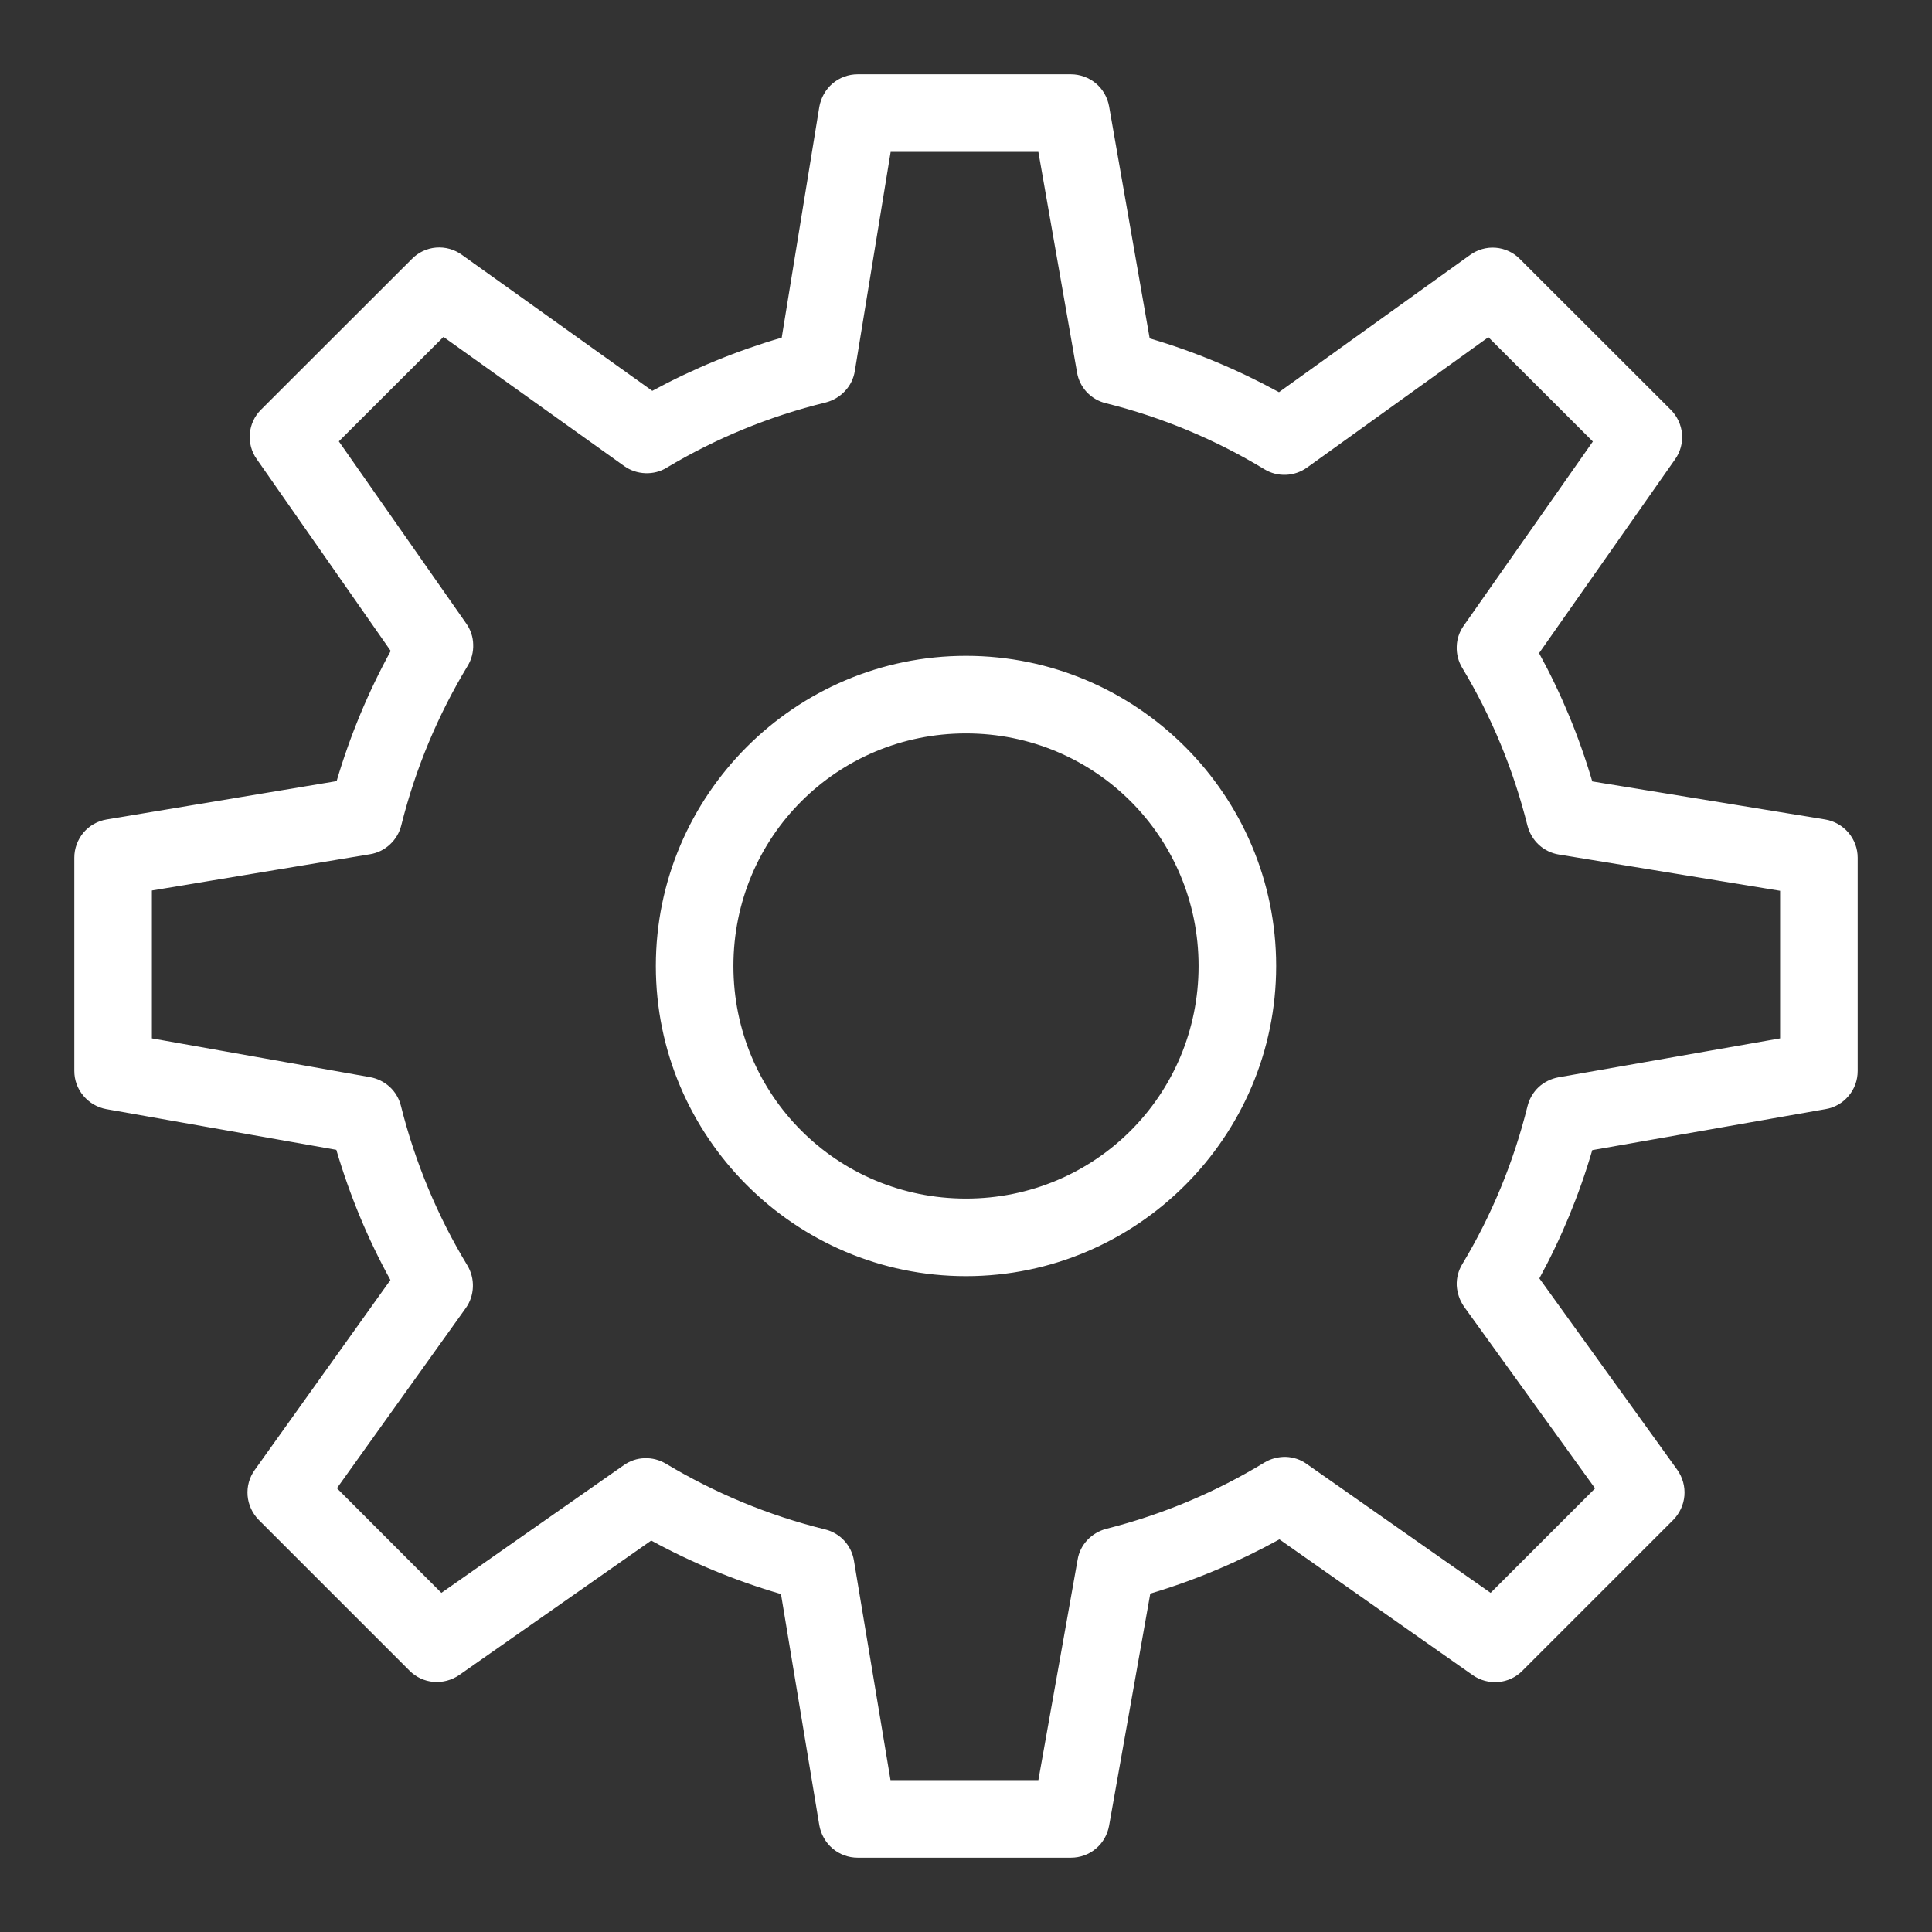 <svg width="13" height="13" viewBox="0 0 13 13" fill="none" xmlns="http://www.w3.org/2000/svg">
<rect x="0" y="0" width="13" height="13" fill="#333333" stroke="none"/>
<g clip-path="url(#clip0_318_61)">
<path d="M5.771 0.5C5.709 0.5 5.649 0.522 5.602 0.562C5.555 0.602 5.524 0.658 5.513 0.719L5.26 2.272C4.955 2.361 4.664 2.481 4.389 2.63L3.107 1.714C3.057 1.678 2.996 1.661 2.934 1.666C2.873 1.671 2.815 1.698 2.772 1.742L1.757 2.756C1.713 2.799 1.687 2.856 1.681 2.917C1.676 2.979 1.692 3.04 1.728 3.09L2.629 4.38C2.478 4.656 2.356 4.948 2.265 5.256L0.718 5.514C0.657 5.524 0.602 5.555 0.562 5.602C0.522 5.65 0.5 5.709 0.5 5.771V7.206C0.5 7.267 0.521 7.326 0.561 7.373C0.6 7.42 0.655 7.452 0.715 7.463L2.263 7.737C2.354 8.045 2.475 8.337 2.627 8.613L1.714 9.891C1.678 9.941 1.661 10.002 1.666 10.064C1.671 10.125 1.698 10.183 1.741 10.227L2.756 11.242C2.799 11.285 2.856 11.312 2.917 11.317C2.978 11.322 3.039 11.306 3.09 11.271L4.382 10.366C4.657 10.516 4.949 10.637 5.255 10.726L5.513 12.282C5.524 12.343 5.555 12.398 5.602 12.438C5.649 12.478 5.709 12.5 5.771 12.5H7.206C7.267 12.5 7.327 12.479 7.374 12.439C7.421 12.4 7.452 12.345 7.463 12.284L7.74 10.723C8.045 10.632 8.335 10.509 8.609 10.358L9.91 11.272C9.96 11.307 10.021 11.323 10.082 11.318C10.143 11.313 10.201 11.286 10.244 11.242L11.259 10.227C11.302 10.183 11.329 10.125 11.334 10.064C11.339 10.002 11.322 9.941 11.286 9.89L10.358 8.602C10.506 8.33 10.626 8.041 10.714 7.739L12.284 7.463C12.345 7.453 12.4 7.421 12.439 7.374C12.479 7.327 12.5 7.268 12.5 7.206V5.771C12.5 5.71 12.478 5.65 12.438 5.603C12.398 5.556 12.342 5.524 12.281 5.514L10.714 5.258C10.625 4.955 10.505 4.667 10.356 4.395L11.271 3.091C11.307 3.041 11.323 2.98 11.318 2.919C11.312 2.858 11.286 2.801 11.242 2.757L10.227 1.743C10.184 1.699 10.126 1.672 10.064 1.667C10.002 1.662 9.941 1.68 9.891 1.716L8.606 2.639C8.332 2.489 8.042 2.367 7.736 2.277L7.463 0.716C7.452 0.655 7.421 0.601 7.374 0.561C7.327 0.522 7.267 0.5 7.206 0.5H5.771ZM5.993 1.022H6.987L7.247 2.505C7.255 2.555 7.278 2.601 7.312 2.638C7.347 2.675 7.391 2.701 7.44 2.713C7.822 2.808 8.18 2.959 8.507 3.157C8.551 3.184 8.601 3.197 8.653 3.195C8.704 3.193 8.753 3.176 8.795 3.146L10.015 2.269L10.718 2.971L9.849 4.21C9.82 4.251 9.803 4.3 9.802 4.35C9.8 4.401 9.813 4.451 9.839 4.494C10.035 4.82 10.183 5.176 10.278 5.556C10.291 5.605 10.317 5.65 10.355 5.685C10.392 5.719 10.439 5.742 10.489 5.75L11.978 5.994V6.987L10.486 7.249C10.437 7.258 10.39 7.281 10.353 7.315C10.316 7.35 10.29 7.395 10.278 7.444C10.184 7.823 10.036 8.179 9.84 8.505C9.813 8.549 9.8 8.599 9.802 8.65C9.805 8.701 9.822 8.75 9.851 8.792L10.733 10.015L10.03 10.718L8.793 9.851C8.752 9.821 8.703 9.805 8.652 9.803C8.602 9.802 8.551 9.815 8.508 9.841C8.183 10.039 7.824 10.191 7.444 10.287C7.395 10.3 7.351 10.326 7.317 10.362C7.282 10.399 7.259 10.445 7.251 10.495L6.987 11.978H5.992L5.746 10.501C5.738 10.451 5.715 10.404 5.681 10.367C5.646 10.329 5.601 10.303 5.552 10.291C5.17 10.197 4.81 10.046 4.481 9.849C4.437 9.823 4.388 9.81 4.337 9.812C4.287 9.813 4.238 9.83 4.197 9.859L2.97 10.718L2.267 10.014L3.134 8.802C3.164 8.76 3.18 8.711 3.182 8.66C3.184 8.609 3.171 8.559 3.145 8.515C2.945 8.185 2.794 7.825 2.698 7.442C2.686 7.393 2.66 7.348 2.623 7.314C2.586 7.28 2.54 7.257 2.491 7.248L1.022 6.987V5.992L2.49 5.748C2.54 5.74 2.587 5.717 2.624 5.682C2.661 5.648 2.688 5.603 2.7 5.554C2.796 5.169 2.948 4.809 3.147 4.48C3.173 4.437 3.186 4.387 3.184 4.336C3.183 4.285 3.166 4.236 3.137 4.195L2.28 2.97L2.984 2.267L4.2 3.136C4.242 3.166 4.291 3.182 4.342 3.184C4.392 3.186 4.443 3.174 4.486 3.147C4.814 2.951 5.175 2.801 5.557 2.708C5.606 2.695 5.651 2.669 5.686 2.631C5.721 2.594 5.744 2.547 5.752 2.496L5.993 1.022ZM6.5 4.413C5.35 4.413 4.413 5.351 4.413 6.5C4.413 7.649 5.35 8.587 6.5 8.587C7.65 8.587 8.587 7.649 8.587 6.5C8.587 5.351 7.65 4.413 6.5 4.413ZM6.5 4.935C7.368 4.935 8.065 5.632 8.065 6.5C8.065 7.368 7.368 8.065 6.5 8.065C5.632 8.065 4.935 7.368 4.935 6.5C4.935 5.632 5.632 4.935 6.5 4.935Z" fill="white"/>
</g>
<defs>
<clipPath id="clip0_318_61">
<rect width="13" height="13" fill="white"/>
</clipPath>
</defs>
</svg>
